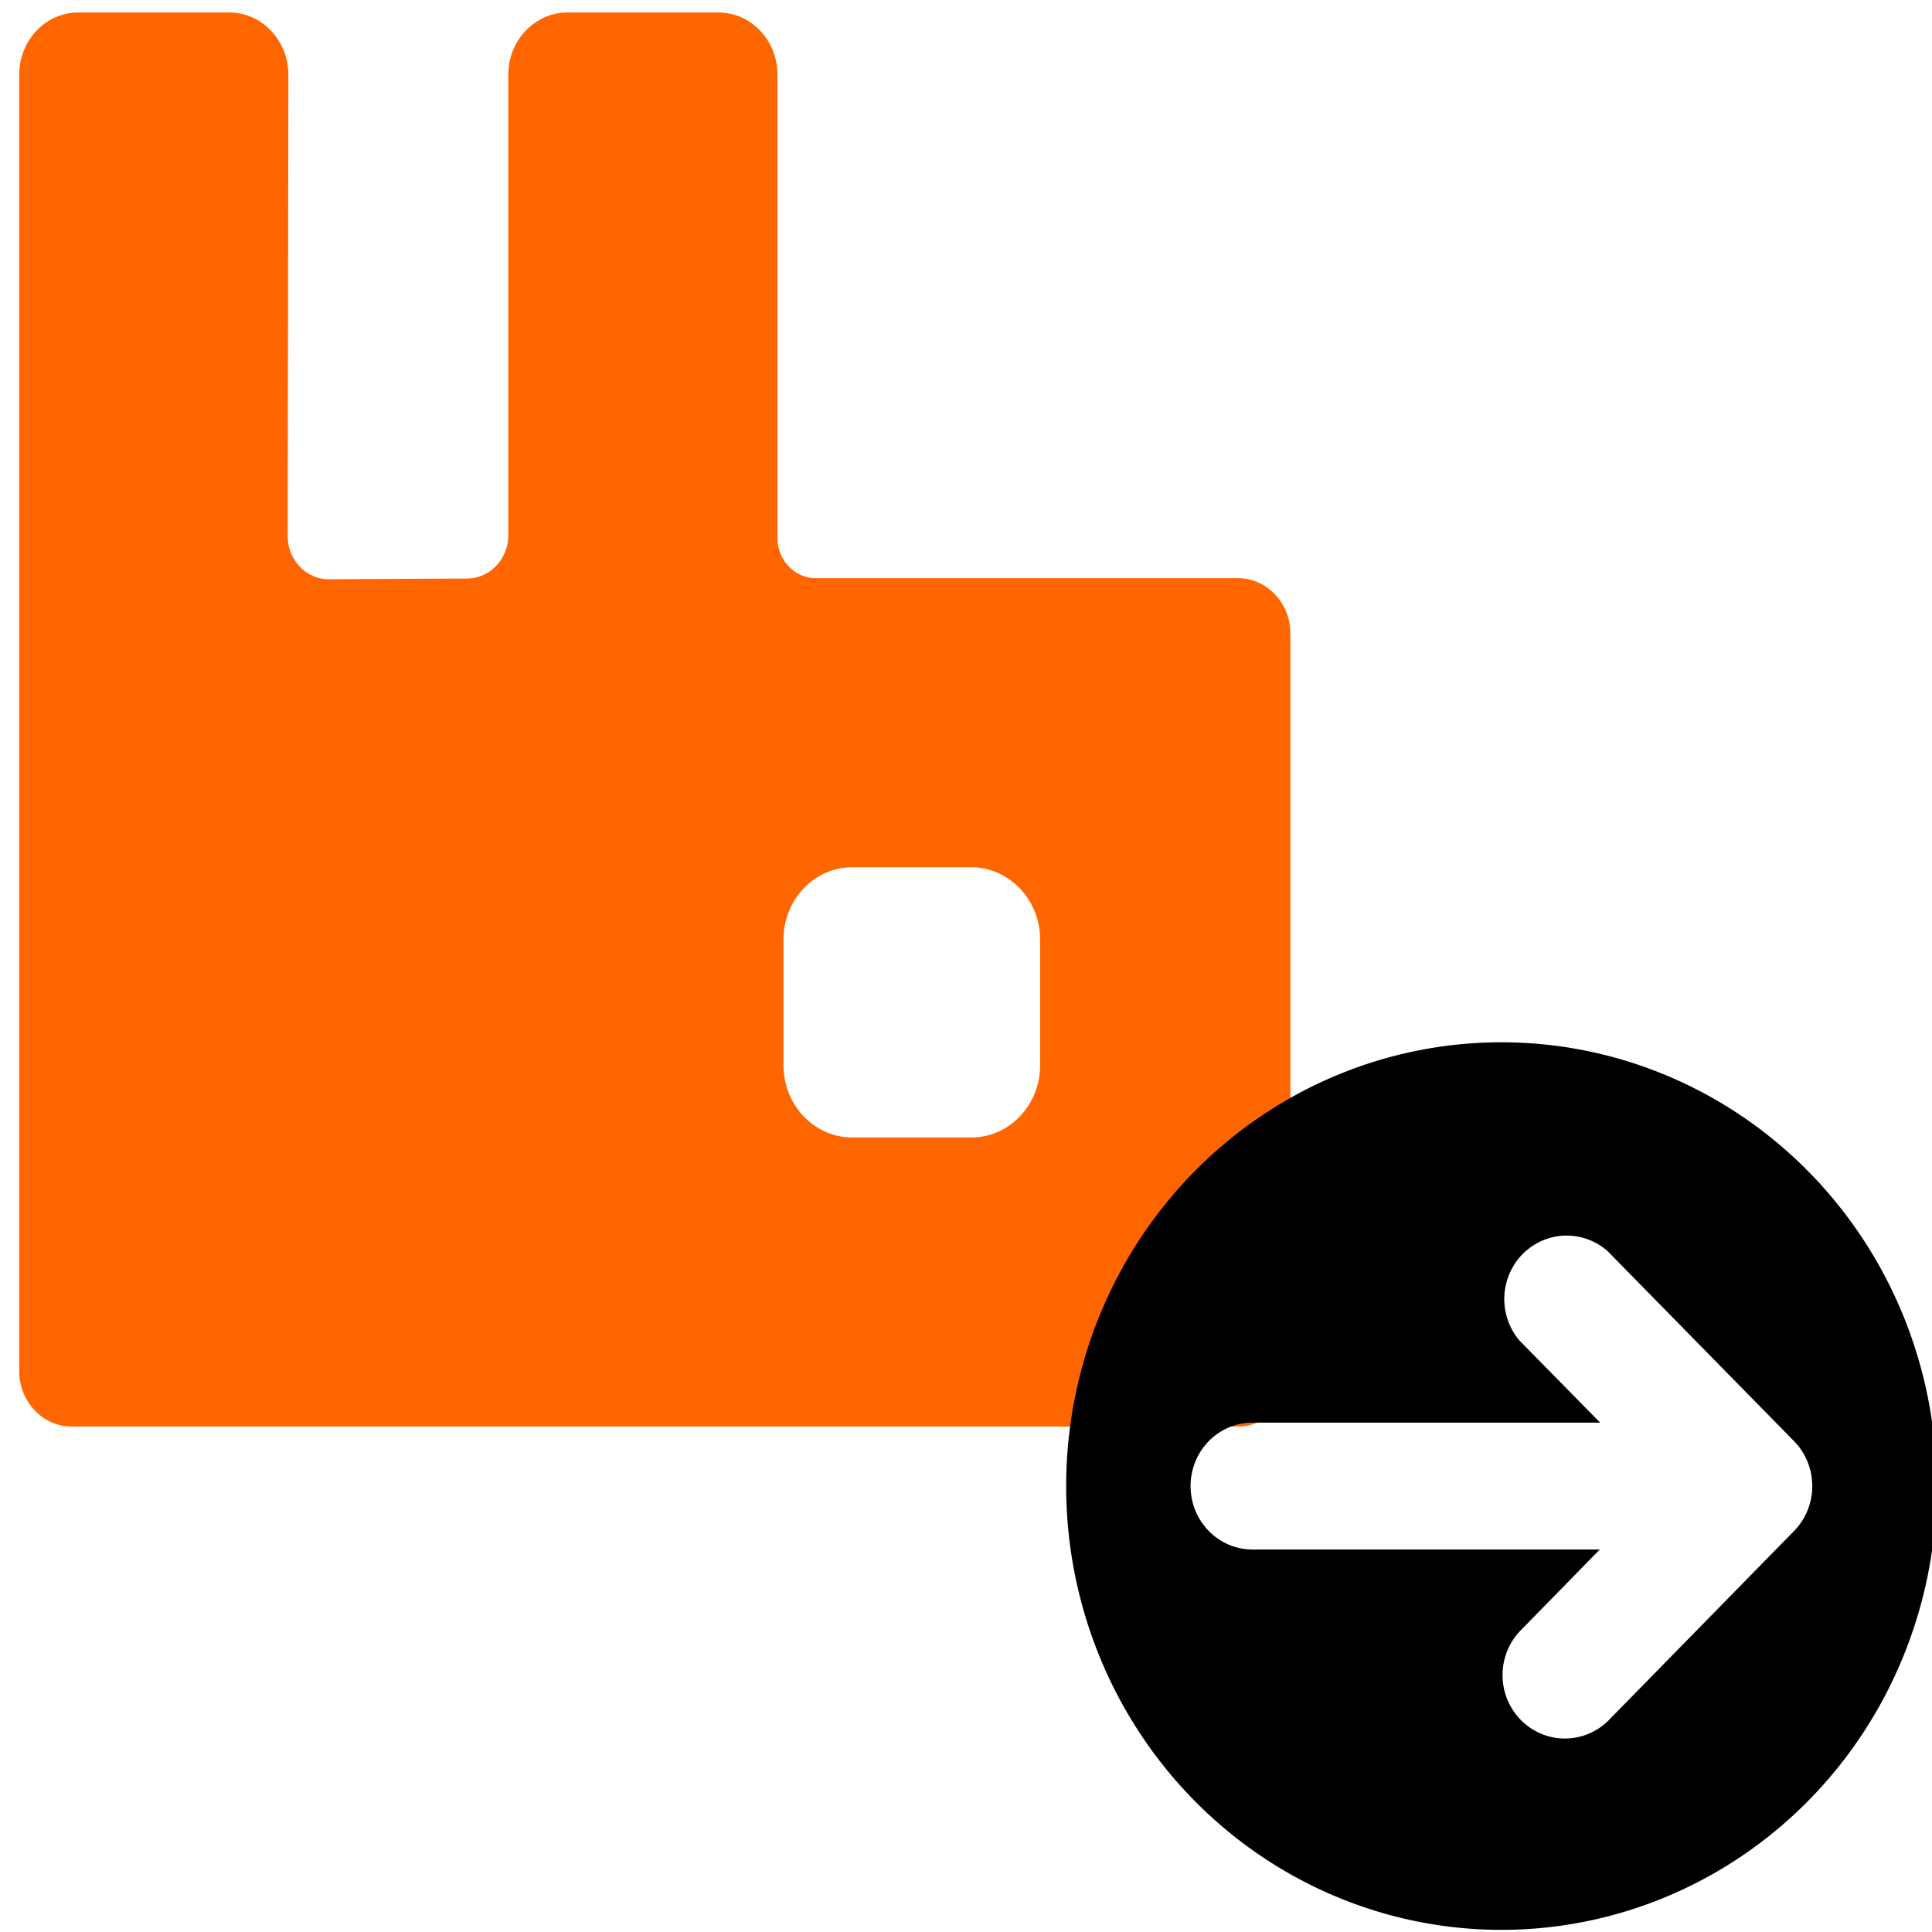 <?xml version="1.0" encoding="UTF-8" standalone="no"?>
<!-- Uploaded to: SVG Repo, www.svgrepo.com, Generator: SVG Repo Mixer Tools -->

<svg
   width="16"
   height="16"
   viewBox="-7.5 0 5.42 5.42"
   preserveAspectRatio="xMidYMid"
   version="1.1"
   id="svg4"
   sodipodi:docname="rabbbitmq_send_message.svg"
   inkscape:version="1.1.2 (0a00cf5339, 2022-02-04)"
   xmlns:inkscape="http://www.inkscape.org/namespaces/inkscape"
   xmlns:sodipodi="http://sodipodi.sourceforge.net/DTD/sodipodi-0.dtd"
   xmlns="http://www.w3.org/2000/svg"
   xmlns:svg="http://www.w3.org/2000/svg">
  <defs
     id="defs8" />
  <sodipodi:namedview
     id="namedview6"
     pagecolor="#ffffff"
     bordercolor="#666666"
     borderopacity="1.0"
     inkscape:pageshadow="2"
     inkscape:pageopacity="0.0"
     inkscape:pagecheckerboard="0"
     showgrid="false"
     inkscape:zoom="25.12"
     inkscape:cx="40.44586"
     inkscape:cy="31.170382"
     inkscape:window-width="3840"
     inkscape:window-height="2479"
     inkscape:window-x="0"
     inkscape:window-y="0"
     inkscape:window-maximized="1"
     inkscape:current-layer="svg4" />
  <path
     d="M -4.026,1.622 H -5.212 A 0.108,0.113 0 0 1 -5.319,1.509 V 0.209 c 0,-0.096 -0.074,-0.174 -0.166,-0.174 h -0.423 c -0.091,0 -0.166,0.078 -0.166,0.174 V 1.501 c 0,0.067 -0.051,0.121 -0.115,0.122 l -0.388,0.002 c -0.064,3.636e-4 -0.116,-0.054 -0.116,-0.122 l 0.002,-1.293 c 2.109e-4,-0.096 -0.074,-0.175 -0.166,-0.175 h -0.423 c -0.092,0 -0.166,0.078 -0.166,0.174 V 3.847 c 0,0.085 0.066,0.155 0.147,0.155 h 3.272 c 0.081,0 0.147,-0.069 0.147,-0.155 V 1.777 c 0,-0.085 -0.066,-0.155 -0.147,-0.155 z m -0.556,1.366 c 0,0.112 -0.086,0.203 -0.193,0.203 h -0.334 c -0.107,0 -0.193,-0.091 -0.193,-0.203 V 2.636 c 0,-0.112 0.086,-0.203 0.193,-0.203 h 0.334 c 0.106,0 0.193,0.091 0.193,0.203 z"
     fill="#ff6600"
     id="path2"
     style="stroke-width:0.014" />
  <path
     id="path2-0"
     d="m -4.509,4.169 a 1.221,1.245 0 1 1 2.442,0 1.221,1.245 0 0 1 -2.442,0 z M -2.467,4.043 -2.99,3.51 A 0.175,0.178 0 0 0 -3.237,3.761 l 0.226,0.23 H -3.986 a 0.174,0.178 0 0 0 0,0.356 h 0.974 L -3.237,4.577 a 0.175,0.178 0 0 0 0.247,0.252 l 0.523,-0.534 a 0.174,0.178 0 0 0 0,-0.252 z"
     style="stroke-width:0.352" />
</svg>
